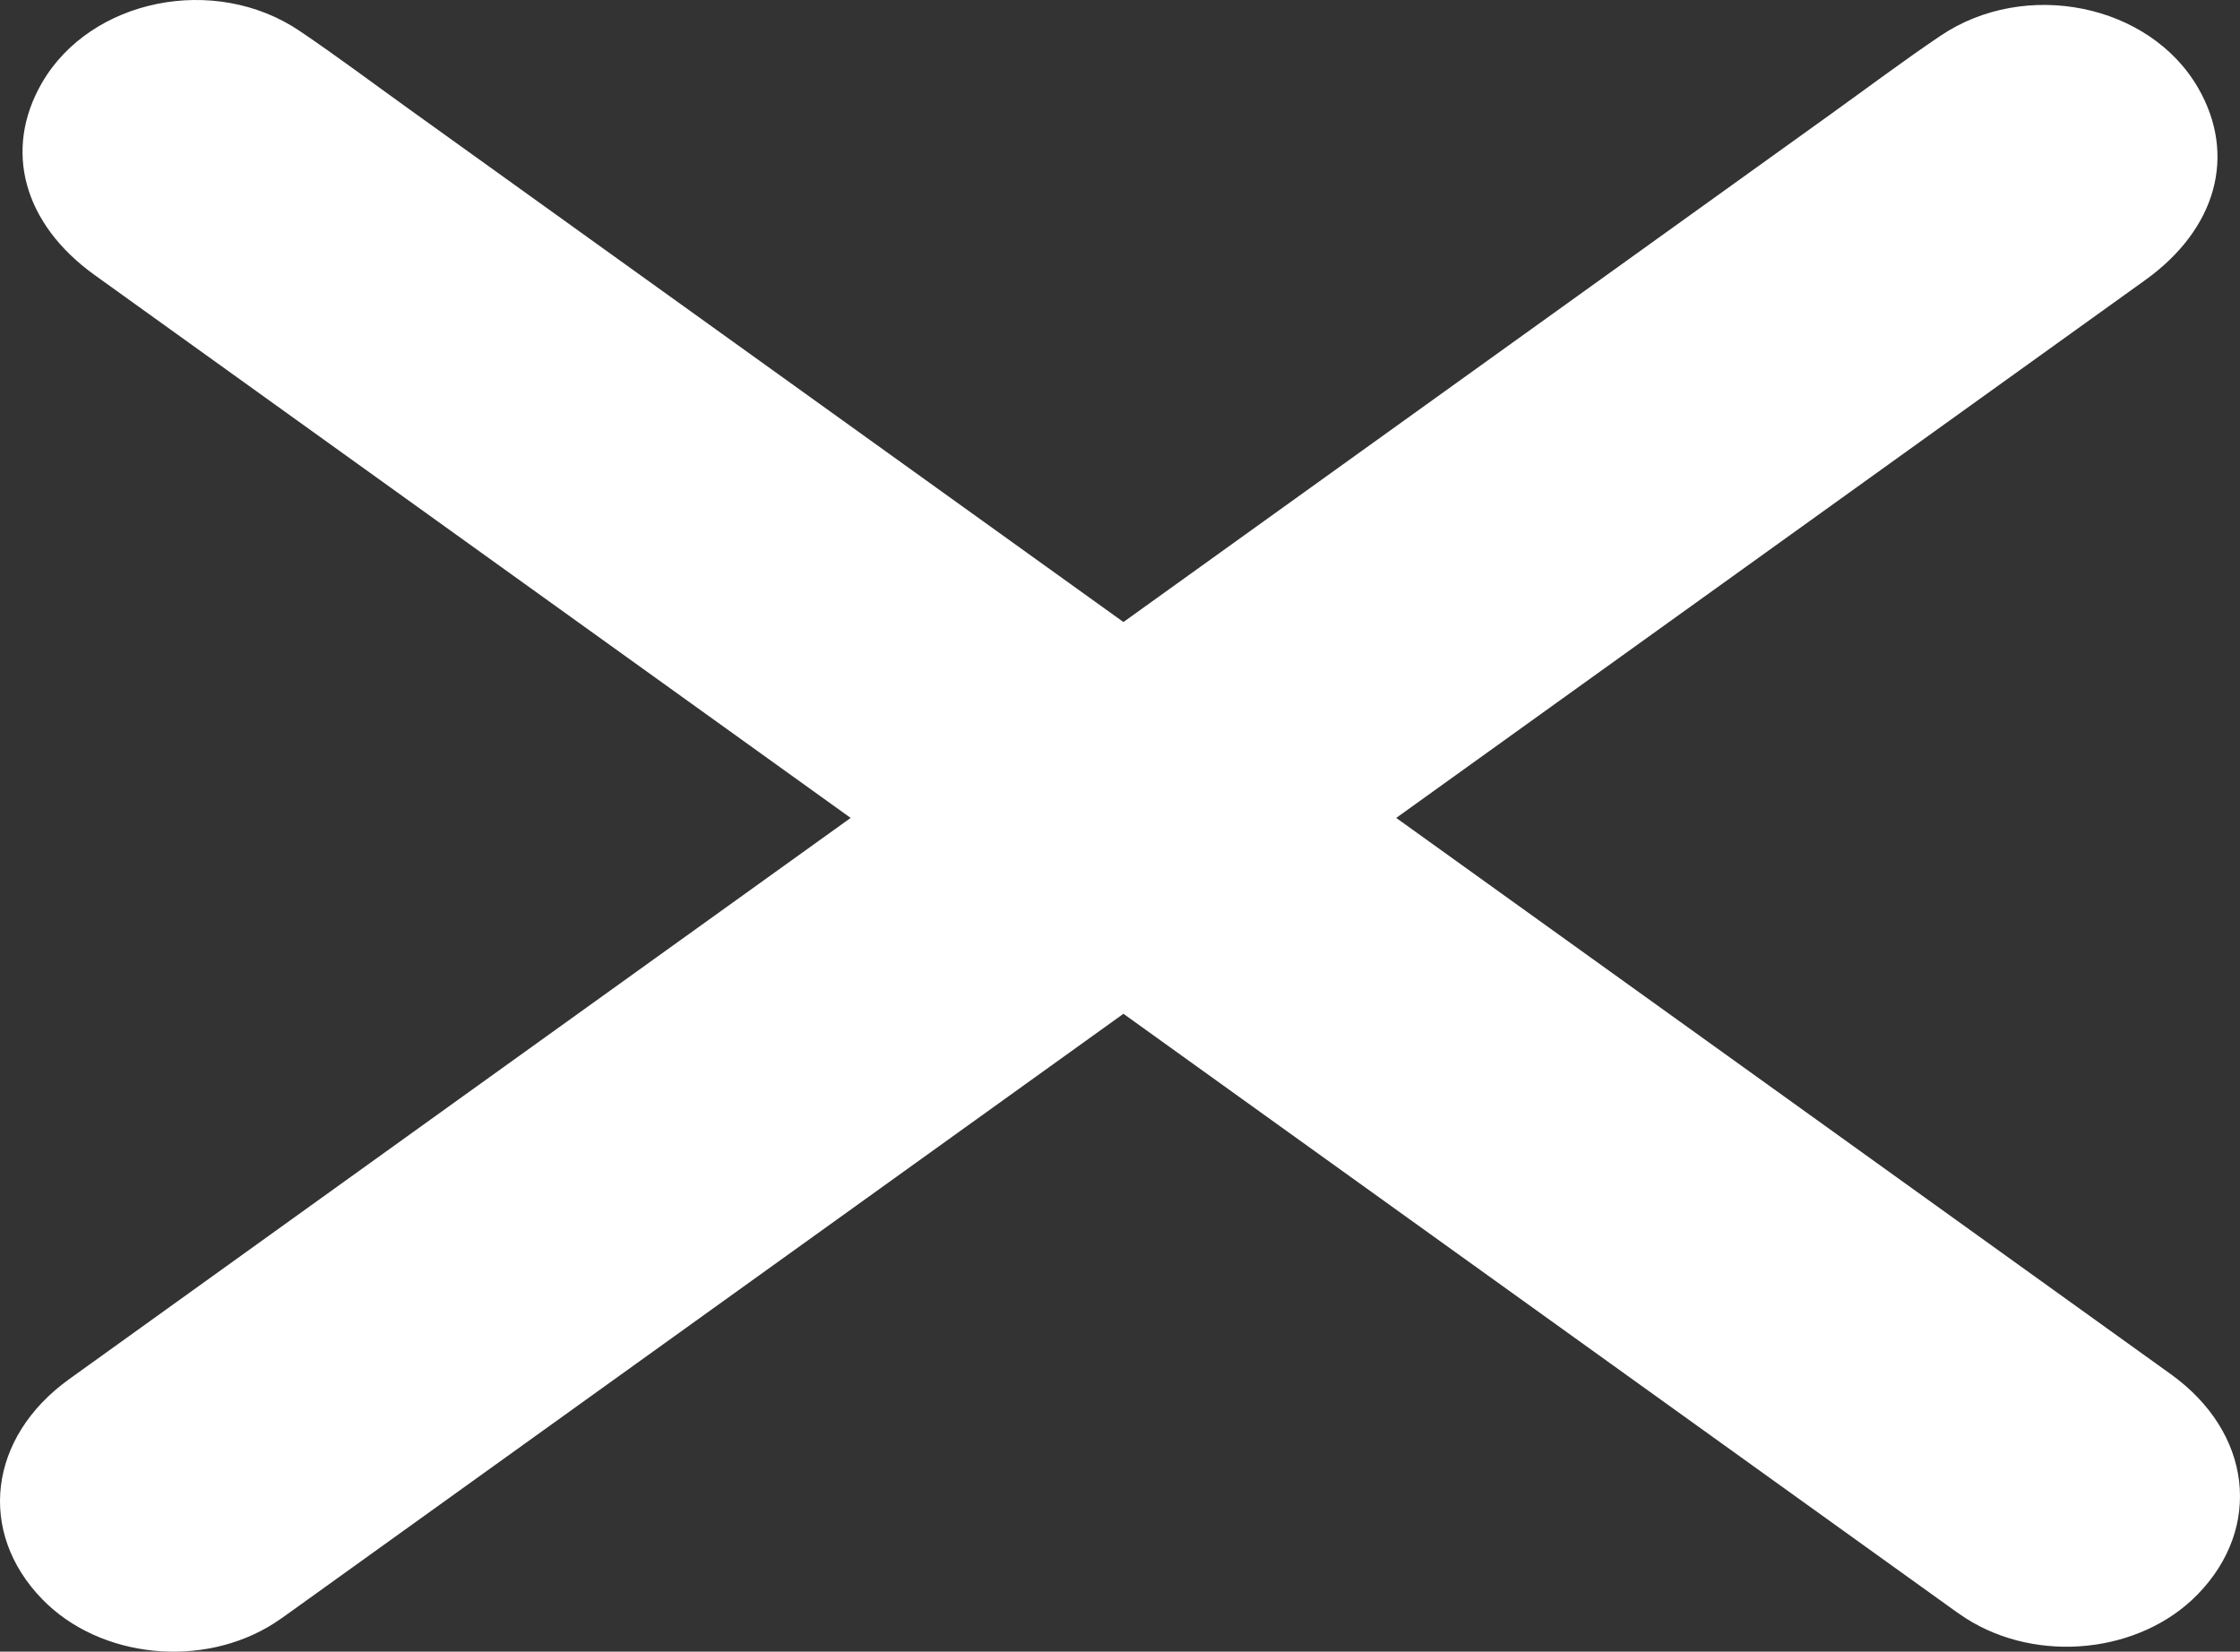 <?xml version="1.0" encoding="UTF-8"?>
<svg id="b" data-name="Layer_2" xmlns="http://www.w3.org/2000/svg" width="258.384" height="190.546" viewBox="0 0 258.384 190.546">
  <rect x="0" y="0" width="258.384" height="190.546" fill="#333333" stroke="none"/>
  <defs>
    <style>
      .d {
        fill: #fff;
      }
    </style>
  </defs>
  <g id="c" data-name="Layer_1">
    <path class="d" d="M250.407,158.538c-29.775-21.403-59.566-42.789-89.354-64.178,28.804-20.686,57.61-41.37,86.412-62.058,8.231-5.913,10.55-14.434,6.087-22.163-5.6-9.697-19.932-12.625-29.744-5.994-4.272,2.887-8.376,5.968-12.551,8.966-27.224,19.55-54.447,39.1-81.669,58.651-27.487-19.74-54.974-39.48-82.462-59.219-4.175-2.998-8.278-6.078-12.551-8.966C24.764-3.055,10.432-.128,4.832,9.57.369,17.298,2.688,25.82,10.919,31.733c29.066,20.877,58.136,41.751,87.204,62.627-30.052,21.579-60.108,43.154-90.146,64.747-9.334,6.709-10.626,17.669-3.085,25.409,6.636,6.812,18.476,8.03,26.74,2.745.67-.429,1.309-.896,1.951-1.357,32.003-22.982,64.003-45.966,96.006-68.948,31.738,22.793,63.475,45.587,95.213,68.379.642.461,1.281.929,1.951,1.357,8.264,5.285,20.103,4.066,26.74-2.746,7.542-7.74,6.249-18.699-3.085-25.409Z"/>
  </g>
</svg>